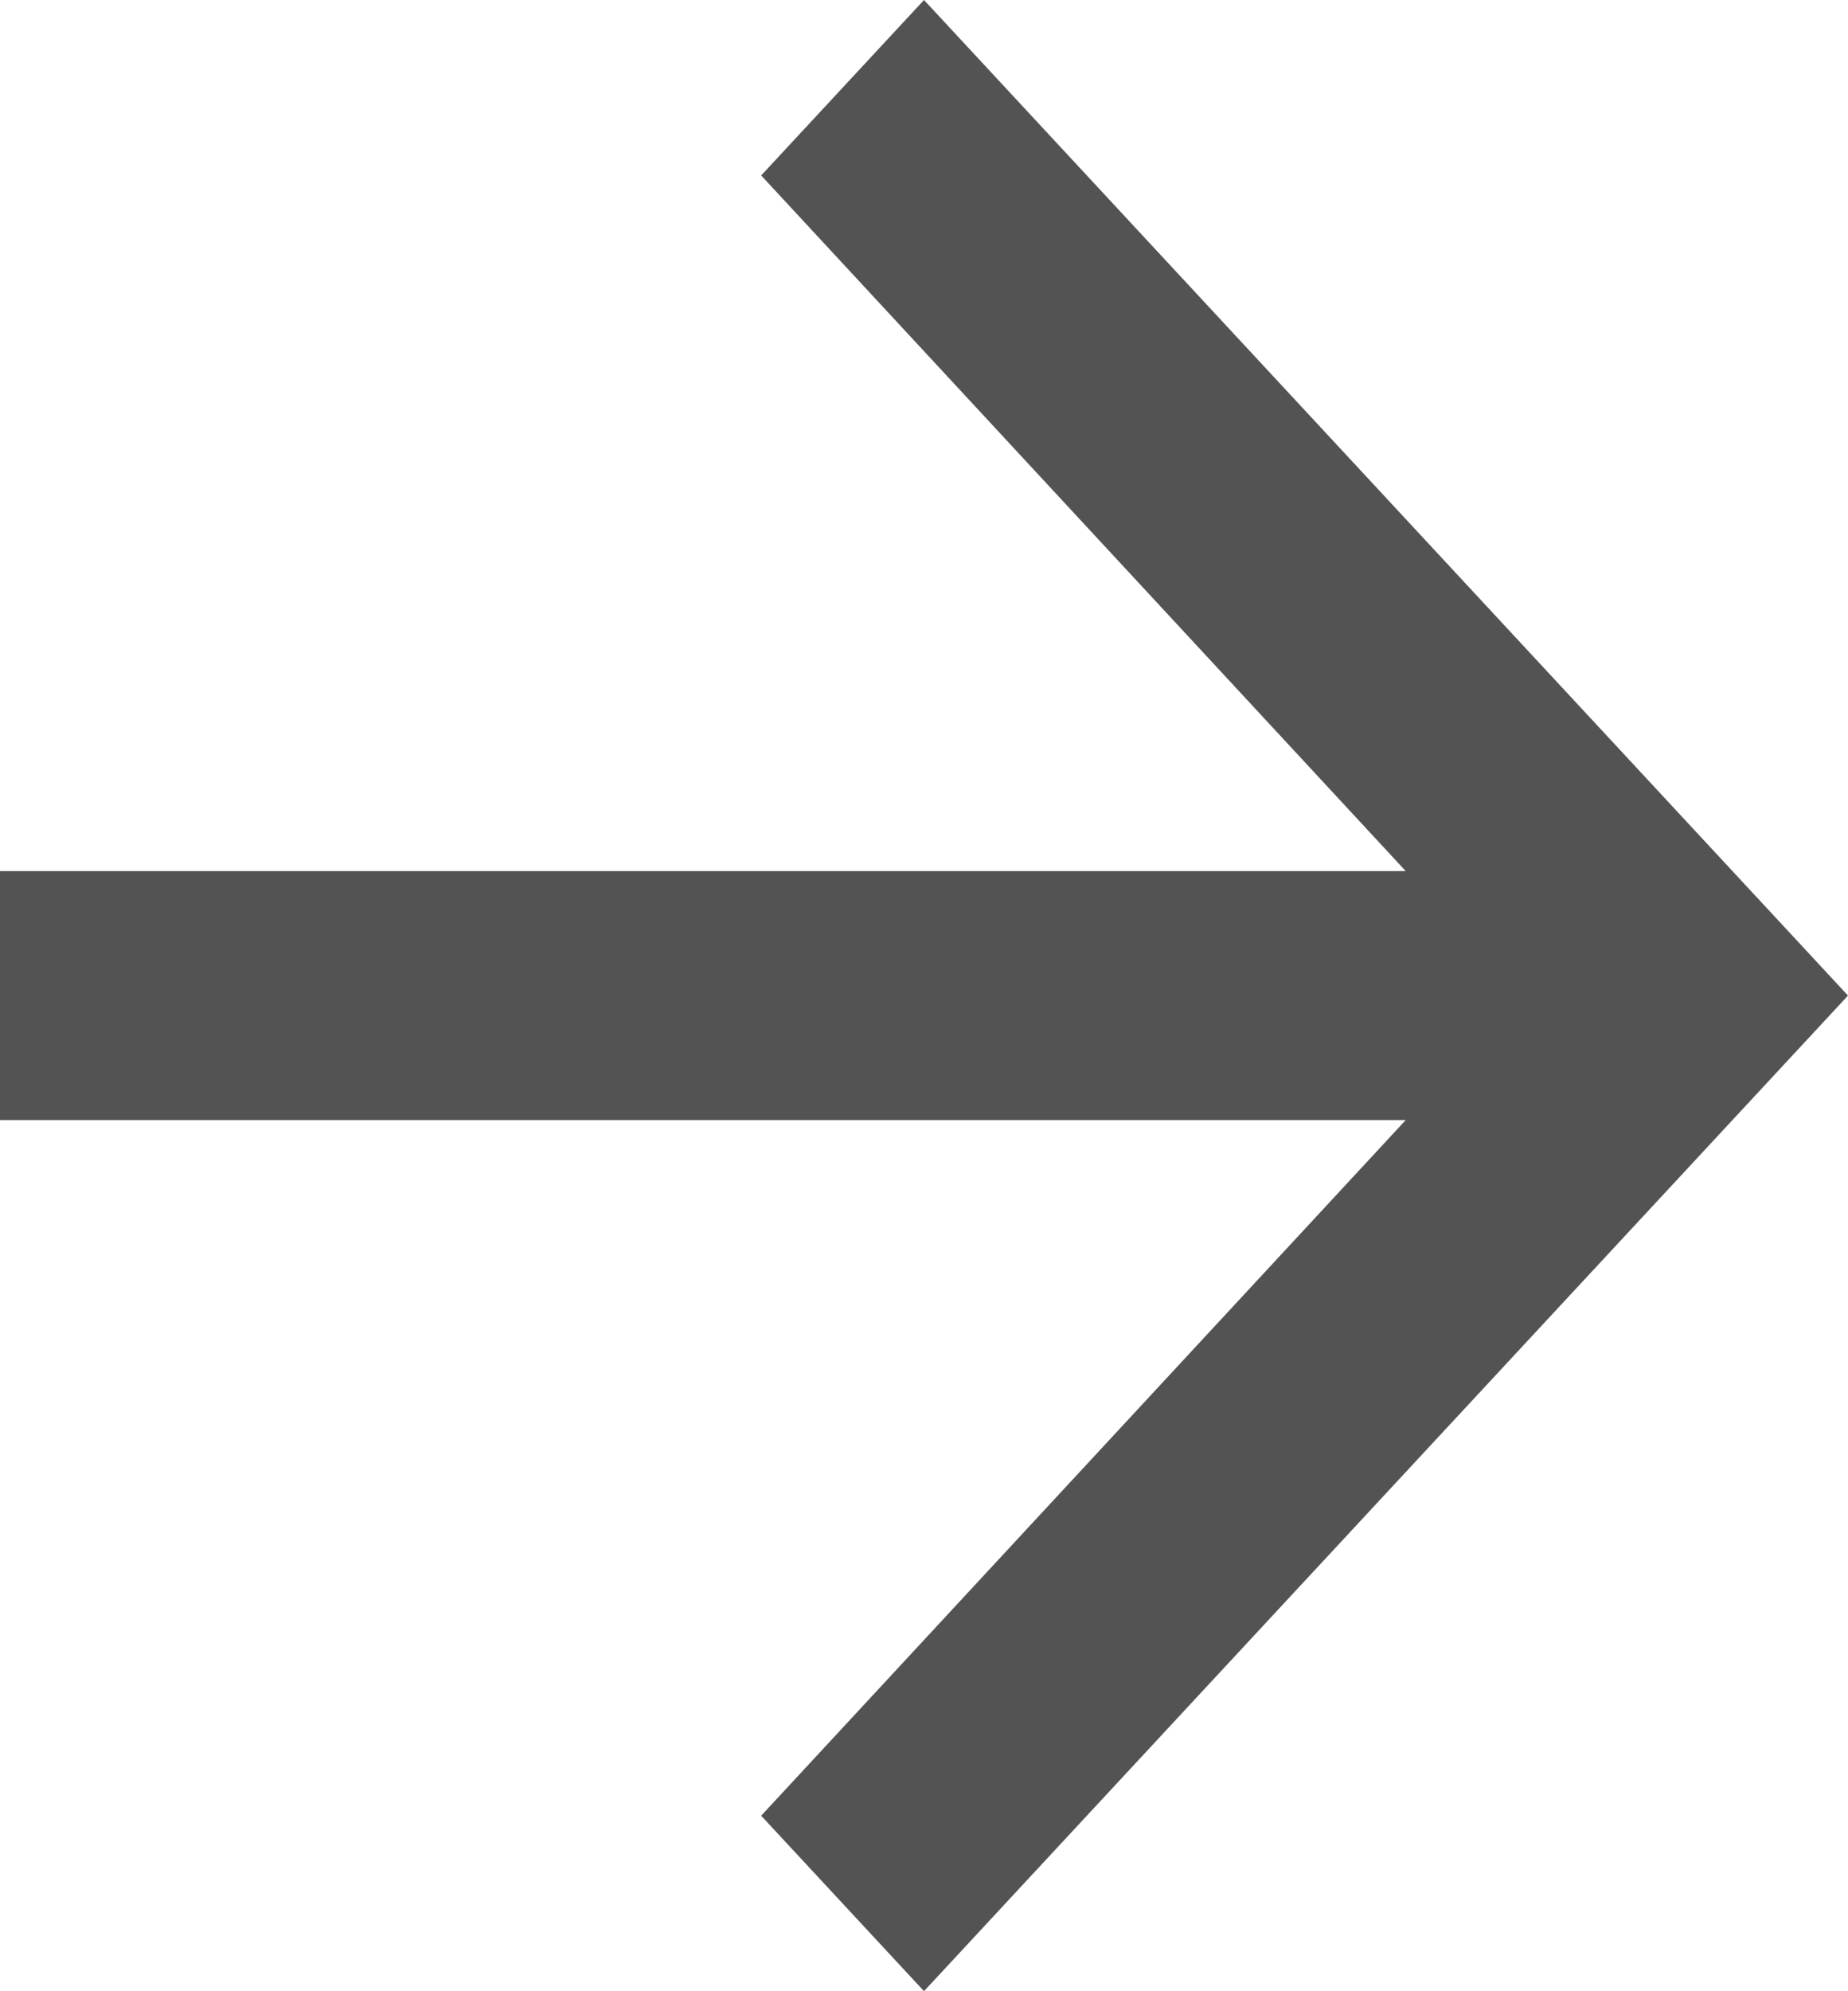 <svg xmlns="http://www.w3.org/2000/svg" width="9" height="9.692" viewBox="0 0 9 9.692"><defs><style>.a{opacity:0.75;}.b{fill:#1a1a1a;}</style></defs><g class="a" transform="translate(-4 -4)"><path class="b" d="M8.5,4l-.793.854L10.846,8.24H4V9.452h6.846L7.707,12.838l.793.854L13,8.846Z"/></g></svg>